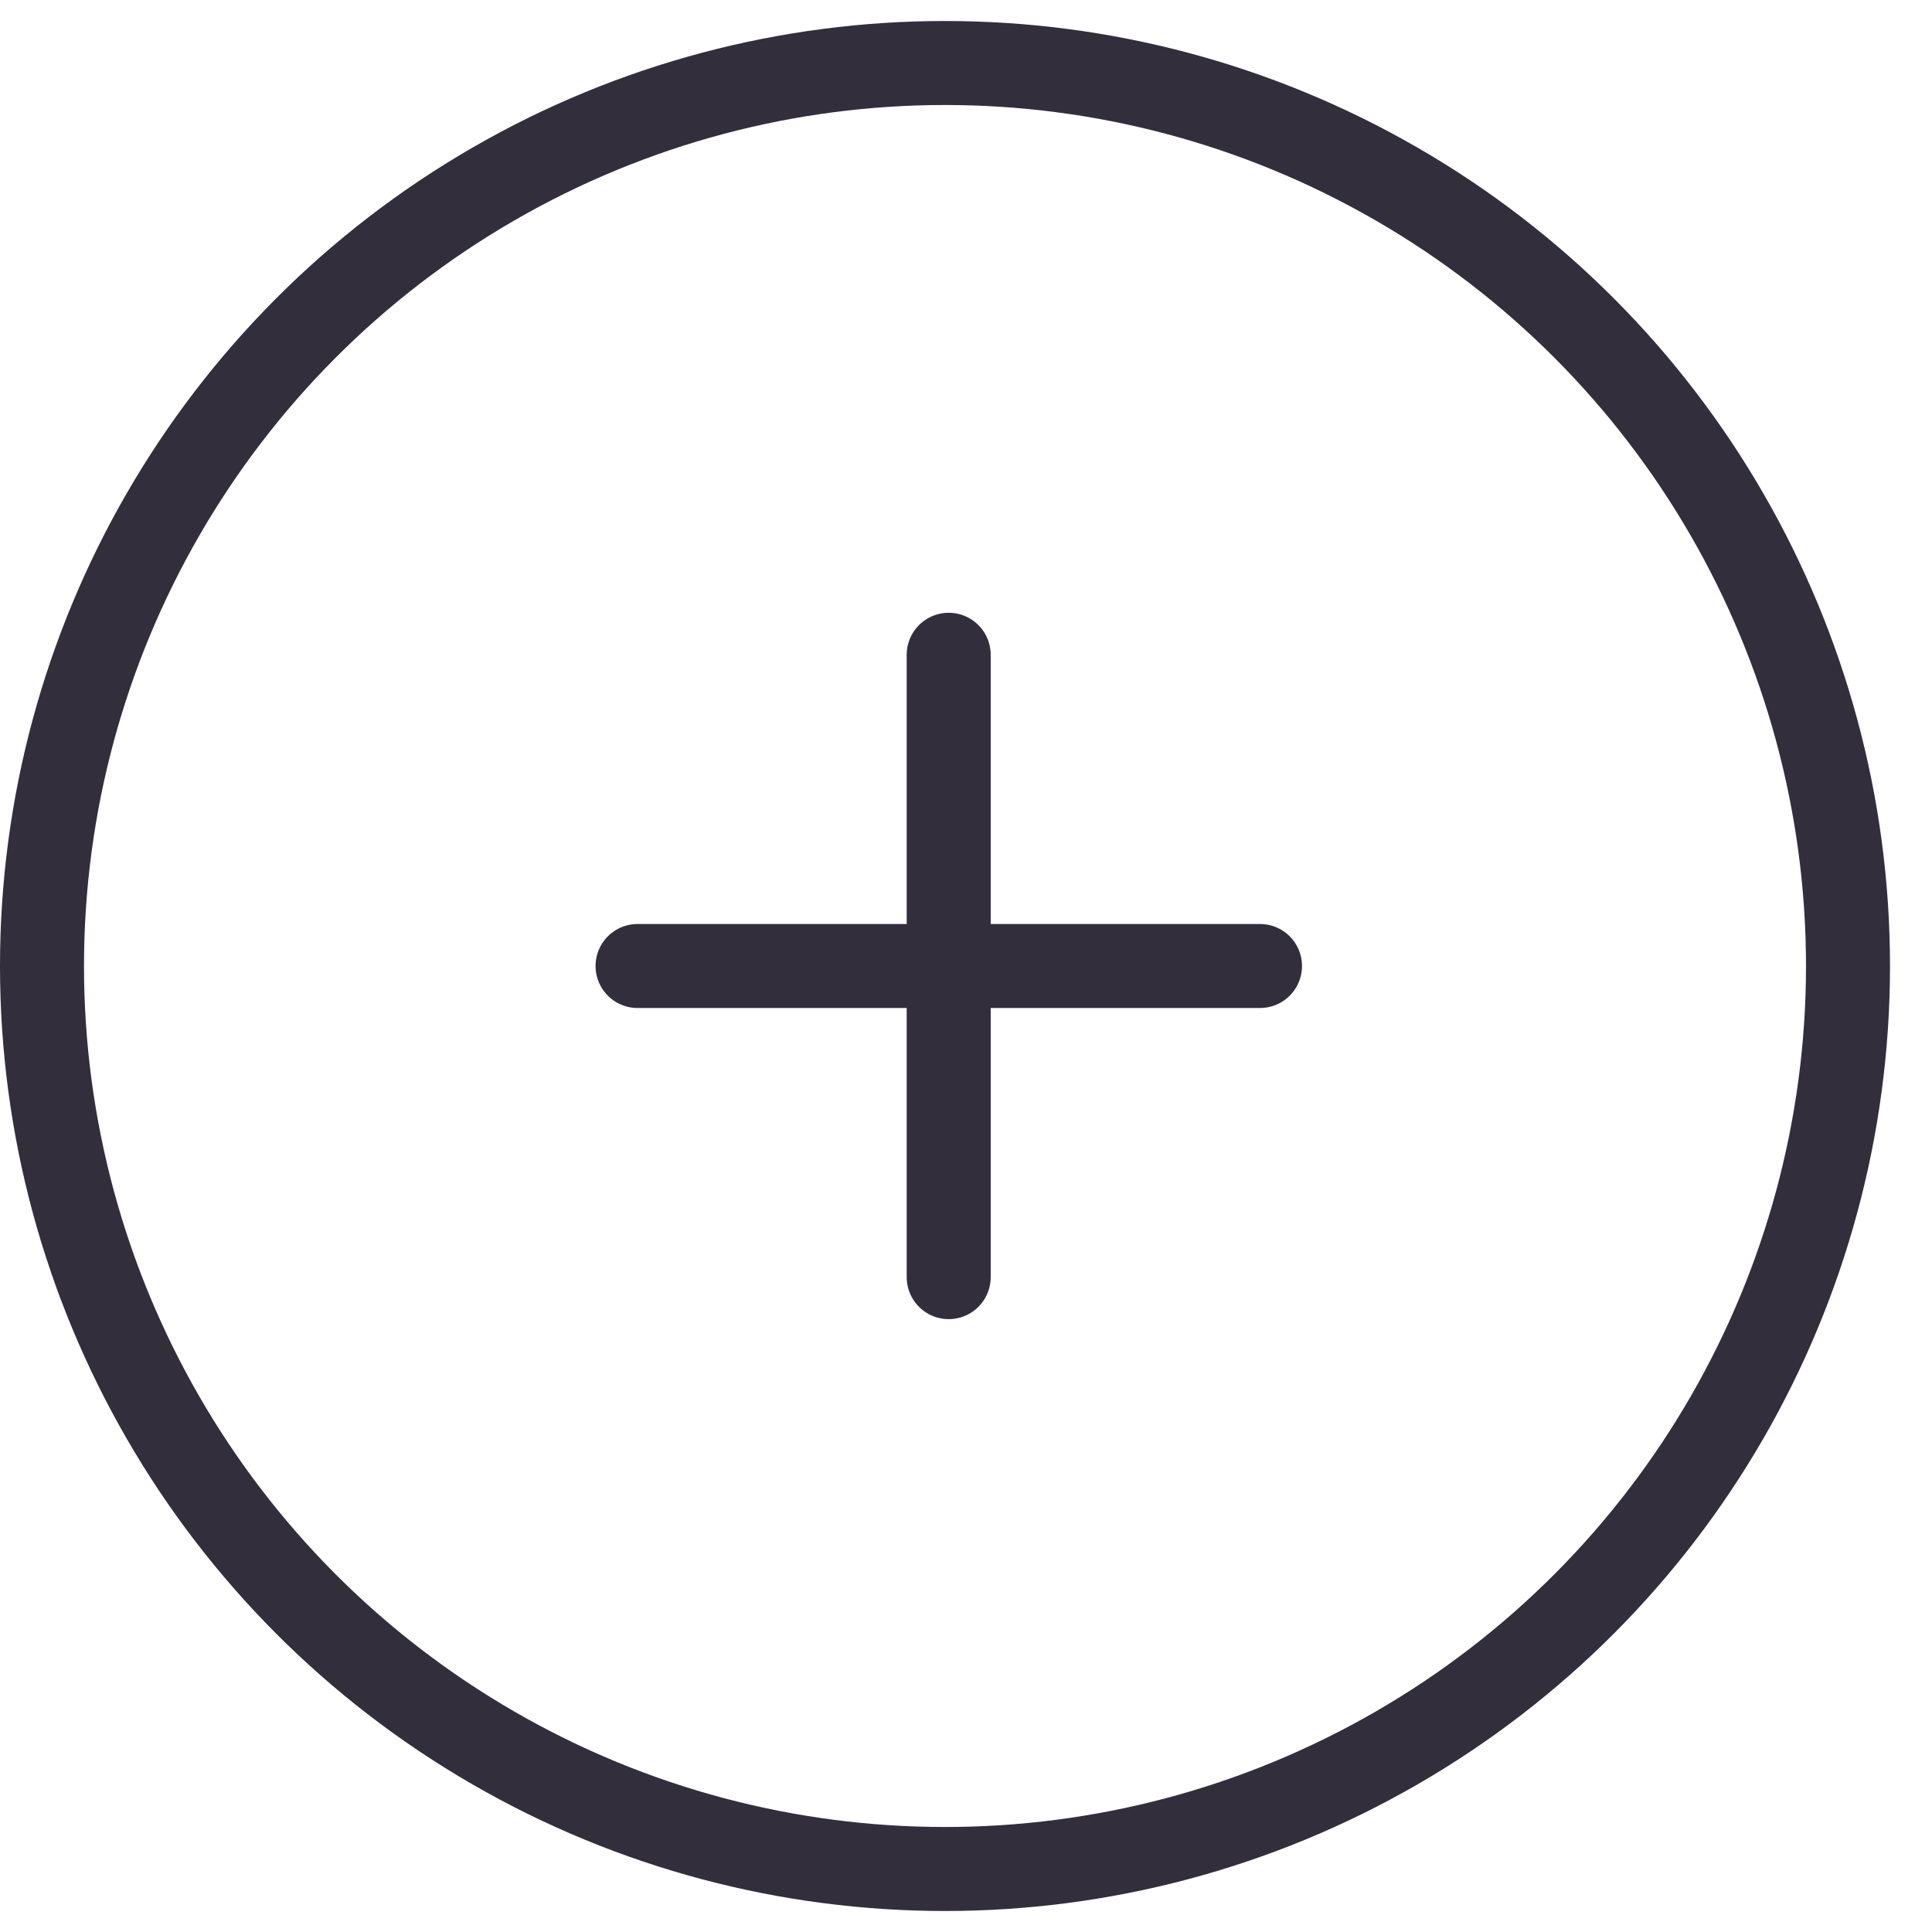 <svg width="23" height="23" viewBox="0 0 23 23" fill="none" xmlns="http://www.w3.org/2000/svg">
<circle cx="11.25" cy="11.5" r="10.75" stroke="#322E3C"/>
<path d="M7.59 11.5H15" stroke="#322E3C" stroke-linecap="round" stroke-linejoin="round"/>
<path d="M11.294 15.204V7.795" stroke="#322E3C" stroke-linecap="round" stroke-linejoin="round"/>
</svg>
